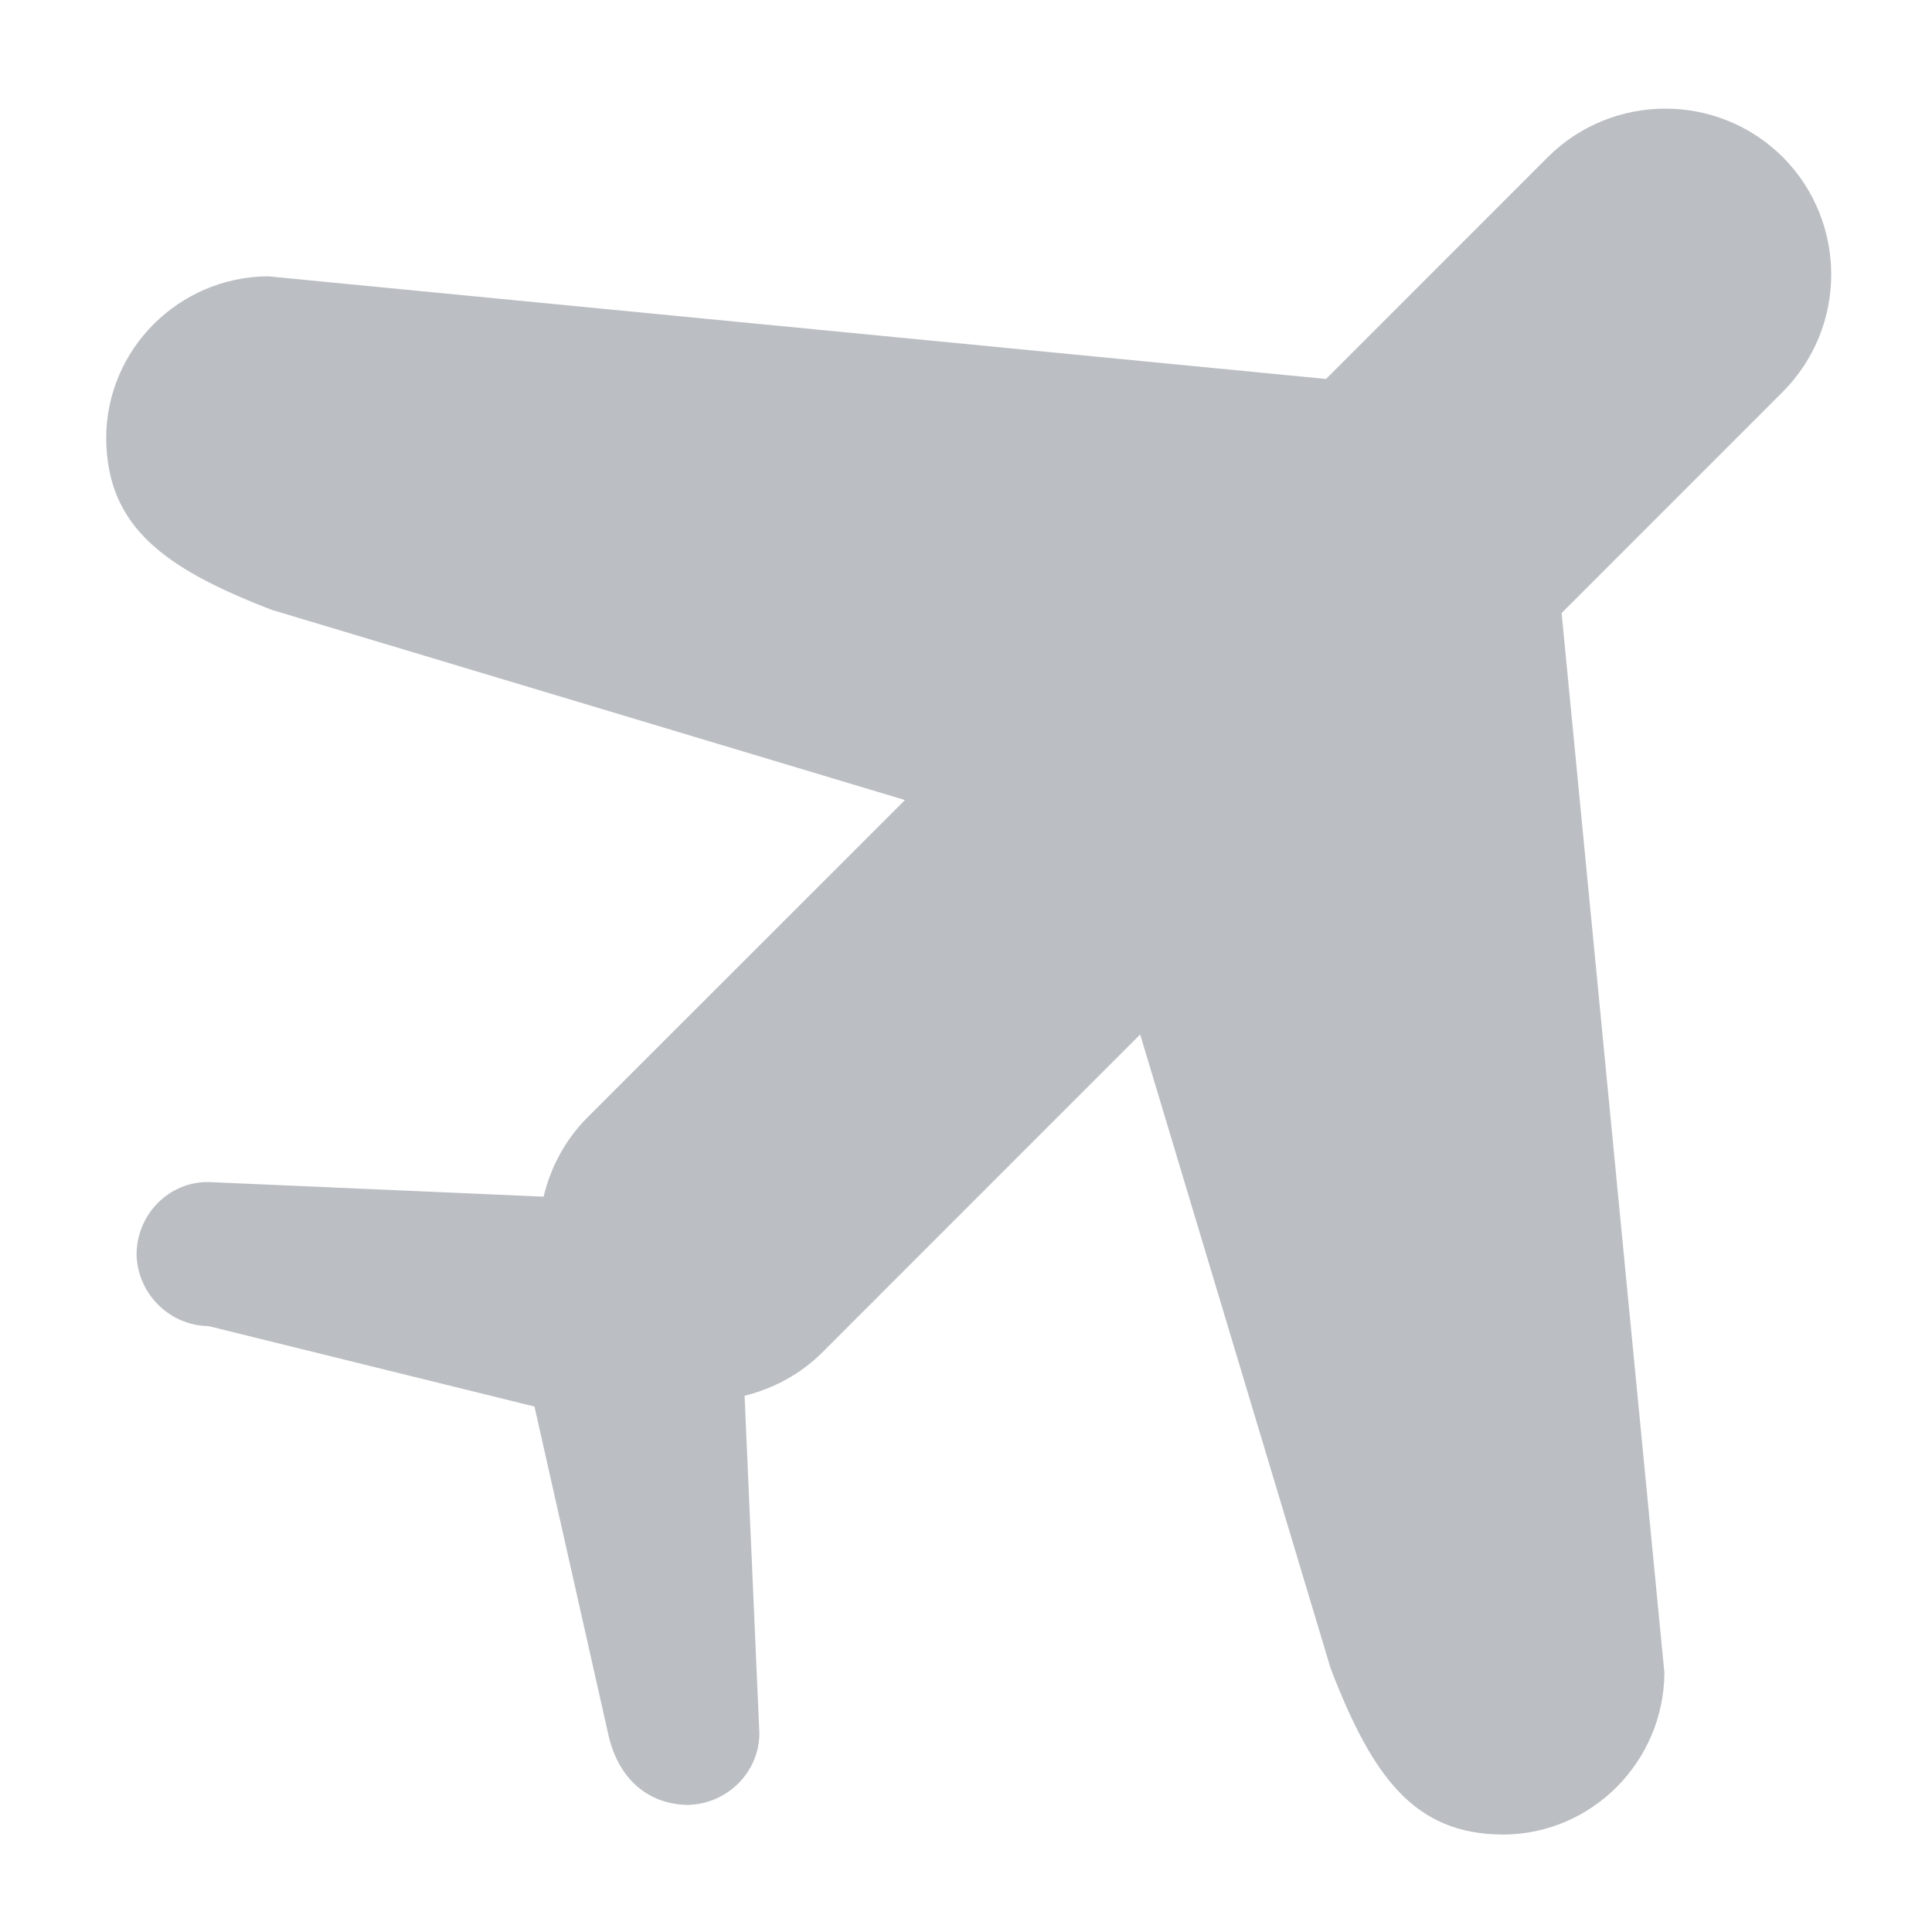 <!DOCTYPE svg PUBLIC "-//W3C//DTD SVG 1.1//EN" "http://www.w3.org/Graphics/SVG/1.1/DTD/svg11.dtd"><svg xmlns="http://www.w3.org/2000/svg" width="28" height="28" viewBox="90 190 28 28" overflow="visible" enable-background="new 90 190 28 28"><path fill="#BBBFC3" d="M115.84 192.279c-.942-.941-2.471-.938-3.41 0l-3.212 3.213-15.337-1.488c-1.292.012-2.337 1.058-2.342 2.338.005 1.288.837 1.895 2.401 2.497l9.175 2.756-4.601 4.599c-.328.33-.535.729-.636 1.149l-4.856-.212c-.568-.008-1.038.463-1.043 1.044.01.572.475 1.036 1.043 1.044l4.724 1.166 1.064 4.725c.139.667.58 1.038 1.151 1.048.578-.007 1.049-.478 1.044-1.046l-.214-4.883c.412-.104.804-.307 1.127-.629l4.606-4.607 2.762 9.191c.604 1.567 1.21 2.399 2.496 2.404 1.284-.003 2.329-1.051 2.34-2.342l-1.49-15.361 3.201-3.202c.939-.938.942-2.461.007-3.404z"/><rect x="90" y="190" width="28" height="28" fill="none"/></svg>